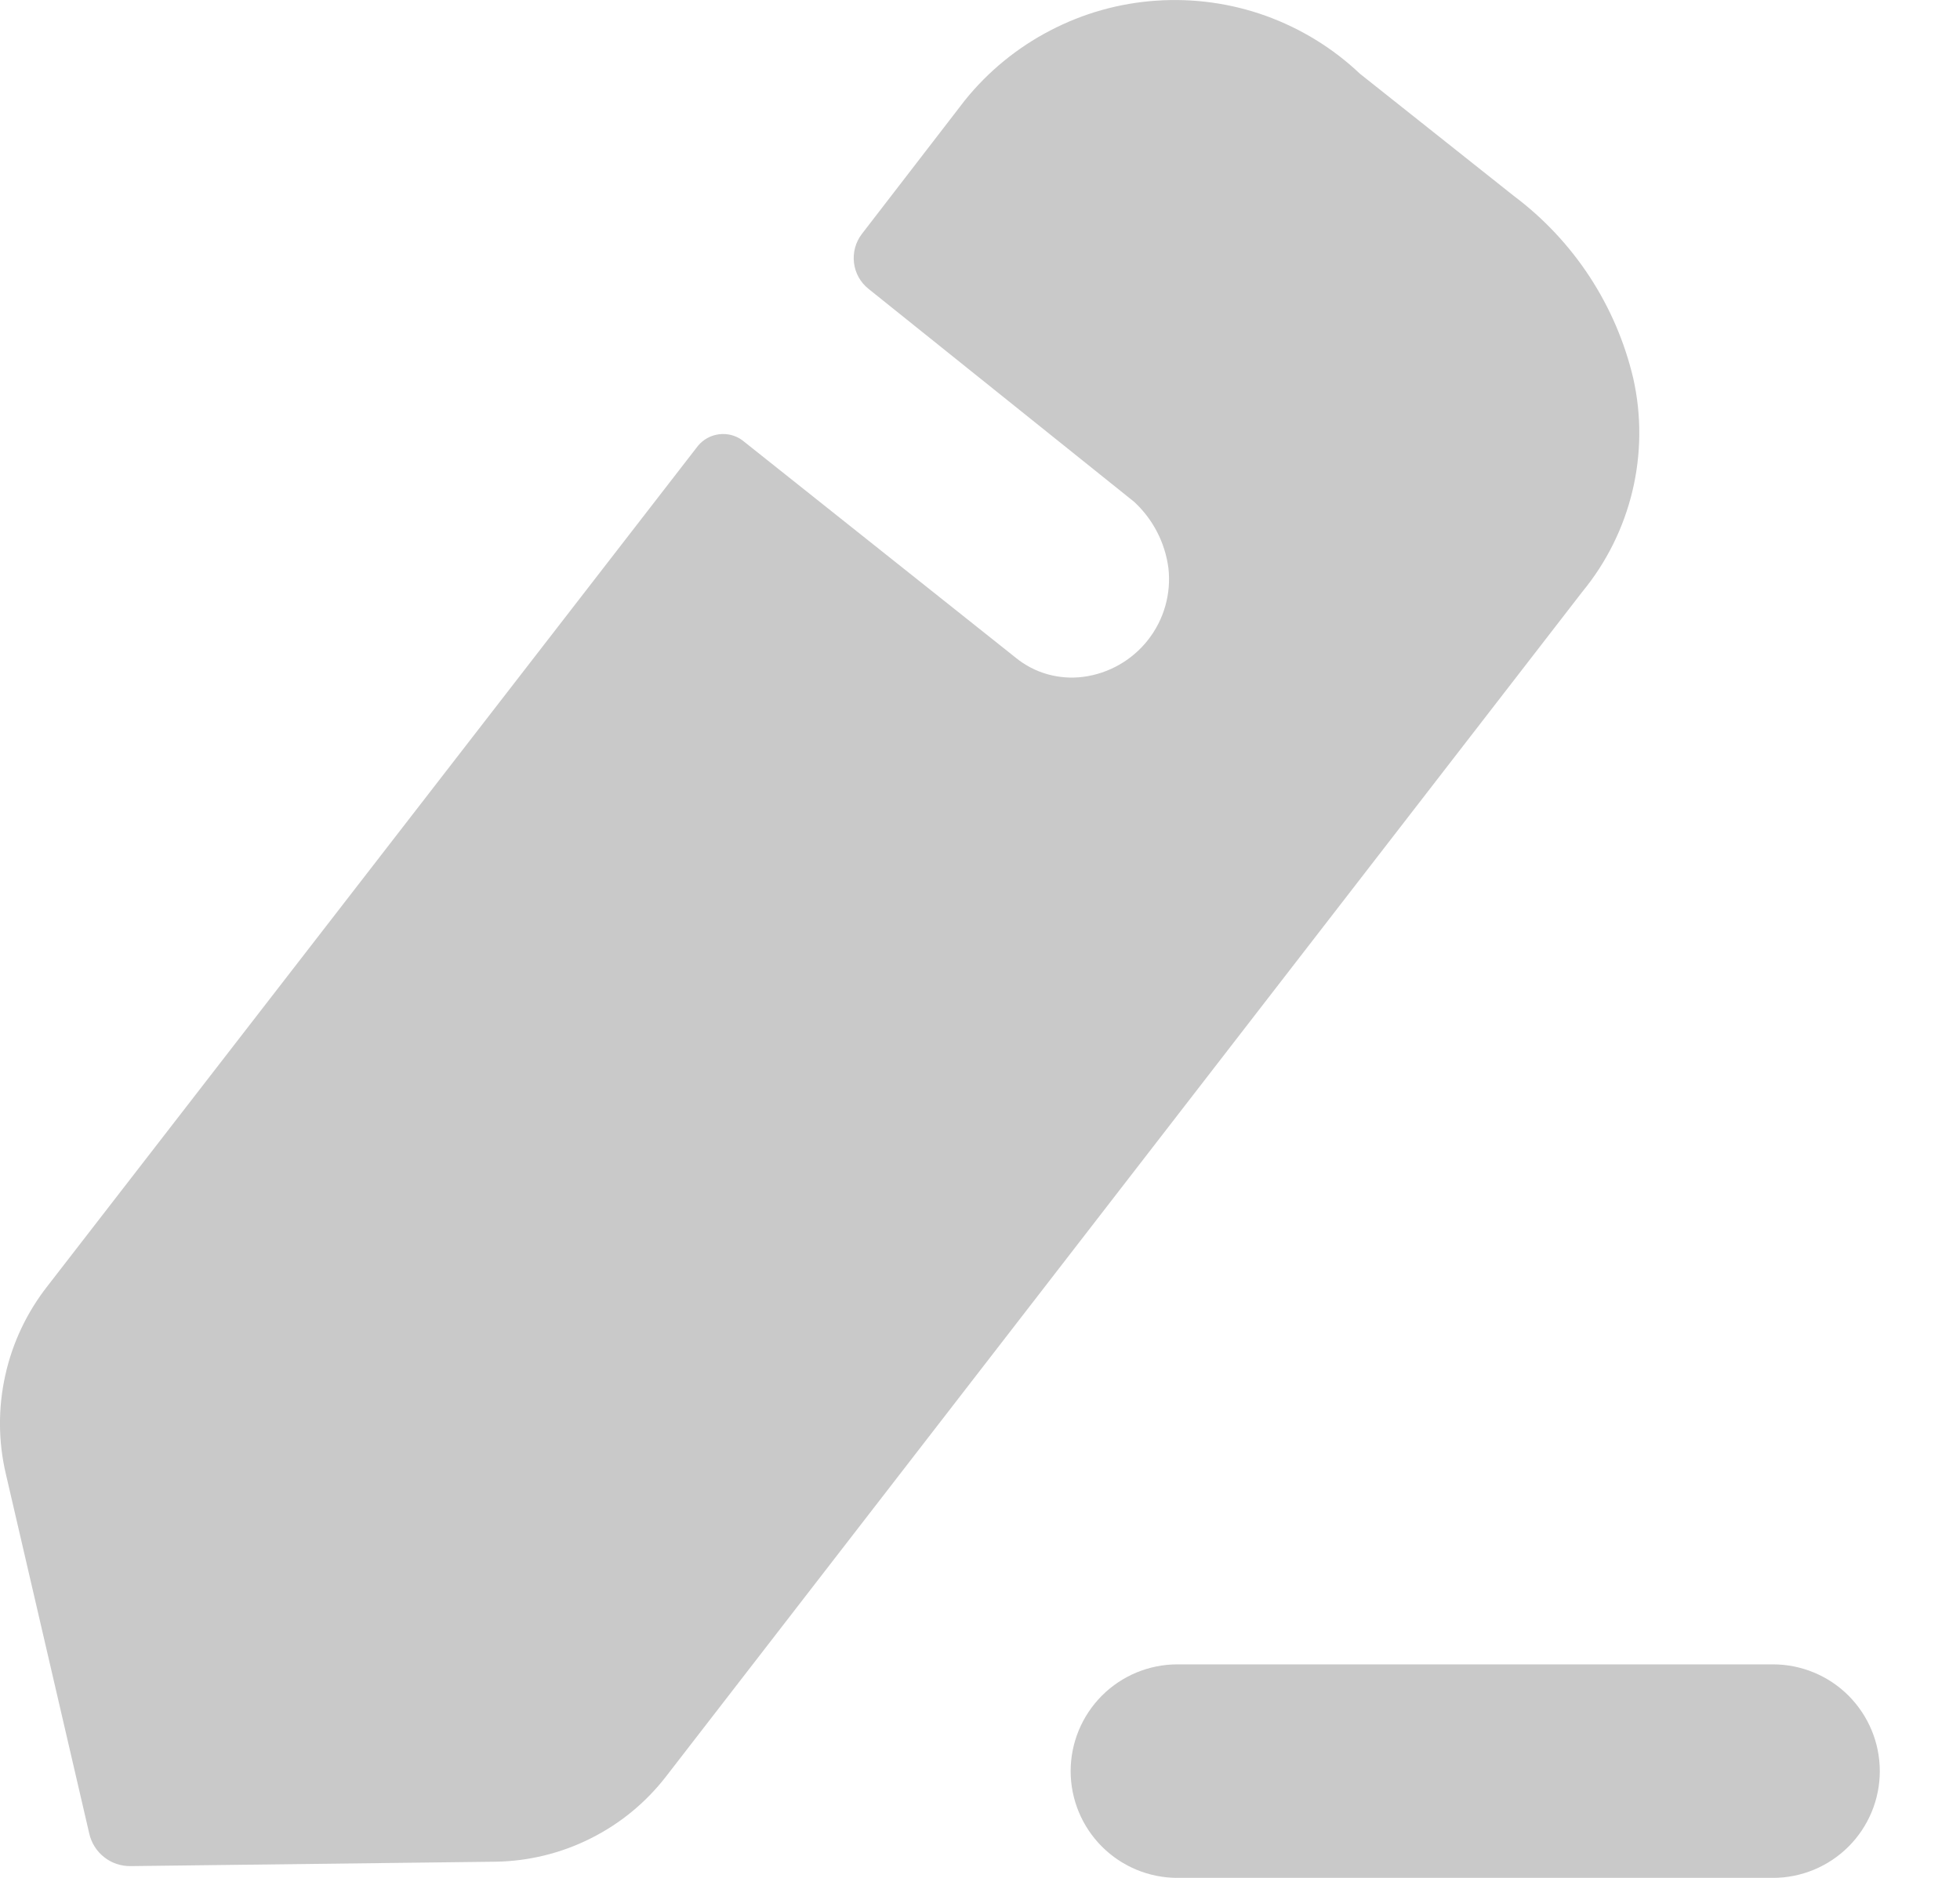 <svg width="24" height="23" viewBox="0 0 24 23" fill="none" xmlns="http://www.w3.org/2000/svg">
<path d="M14.417 23C14.07 23 13.738 22.862 13.493 22.617C13.248 22.372 13.11 22.039 13.11 21.693C13.11 21.346 13.248 21.014 13.493 20.768C13.738 20.523 14.07 20.385 14.417 20.385H21.71C22.057 20.385 22.39 20.523 22.635 20.768C22.88 21.014 23.018 21.346 23.018 21.693C23.018 22.039 22.88 22.372 22.635 22.617C22.39 22.862 22.057 23 21.71 23H14.417ZM1.093 22.458L0.071 18.05C-0.022 17.654 -0.024 17.241 0.065 16.843C0.153 16.445 0.33 16.072 0.582 15.751L8.547 5.46C8.612 5.382 8.703 5.332 8.804 5.319C8.905 5.306 9.006 5.332 9.088 5.391L12.438 8.056C12.552 8.149 12.684 8.218 12.826 8.258C12.969 8.298 13.117 8.309 13.264 8.29C13.578 8.249 13.863 8.086 14.058 7.837C14.253 7.588 14.343 7.272 14.307 6.957C14.266 6.646 14.118 6.359 13.887 6.146L10.635 3.538C10.536 3.459 10.472 3.345 10.457 3.219C10.442 3.093 10.476 2.967 10.553 2.866L11.813 1.231C12.098 0.876 12.455 0.584 12.859 0.374C13.263 0.163 13.706 0.038 14.161 0.008C14.615 -0.023 15.072 0.04 15.5 0.194C15.929 0.349 16.322 0.59 16.652 0.903L18.537 2.4C19.272 2.951 19.79 3.743 20 4.638C20.101 5.091 20.097 5.562 19.989 6.014C19.881 6.465 19.672 6.887 19.377 7.246L8.155 21.759C7.908 22.078 7.592 22.338 7.23 22.518C6.869 22.699 6.472 22.796 6.068 22.802L1.597 22.856C1.48 22.857 1.366 22.819 1.275 22.746C1.183 22.674 1.119 22.572 1.093 22.458Z" fill="#C9C9C9"/>
</svg>
